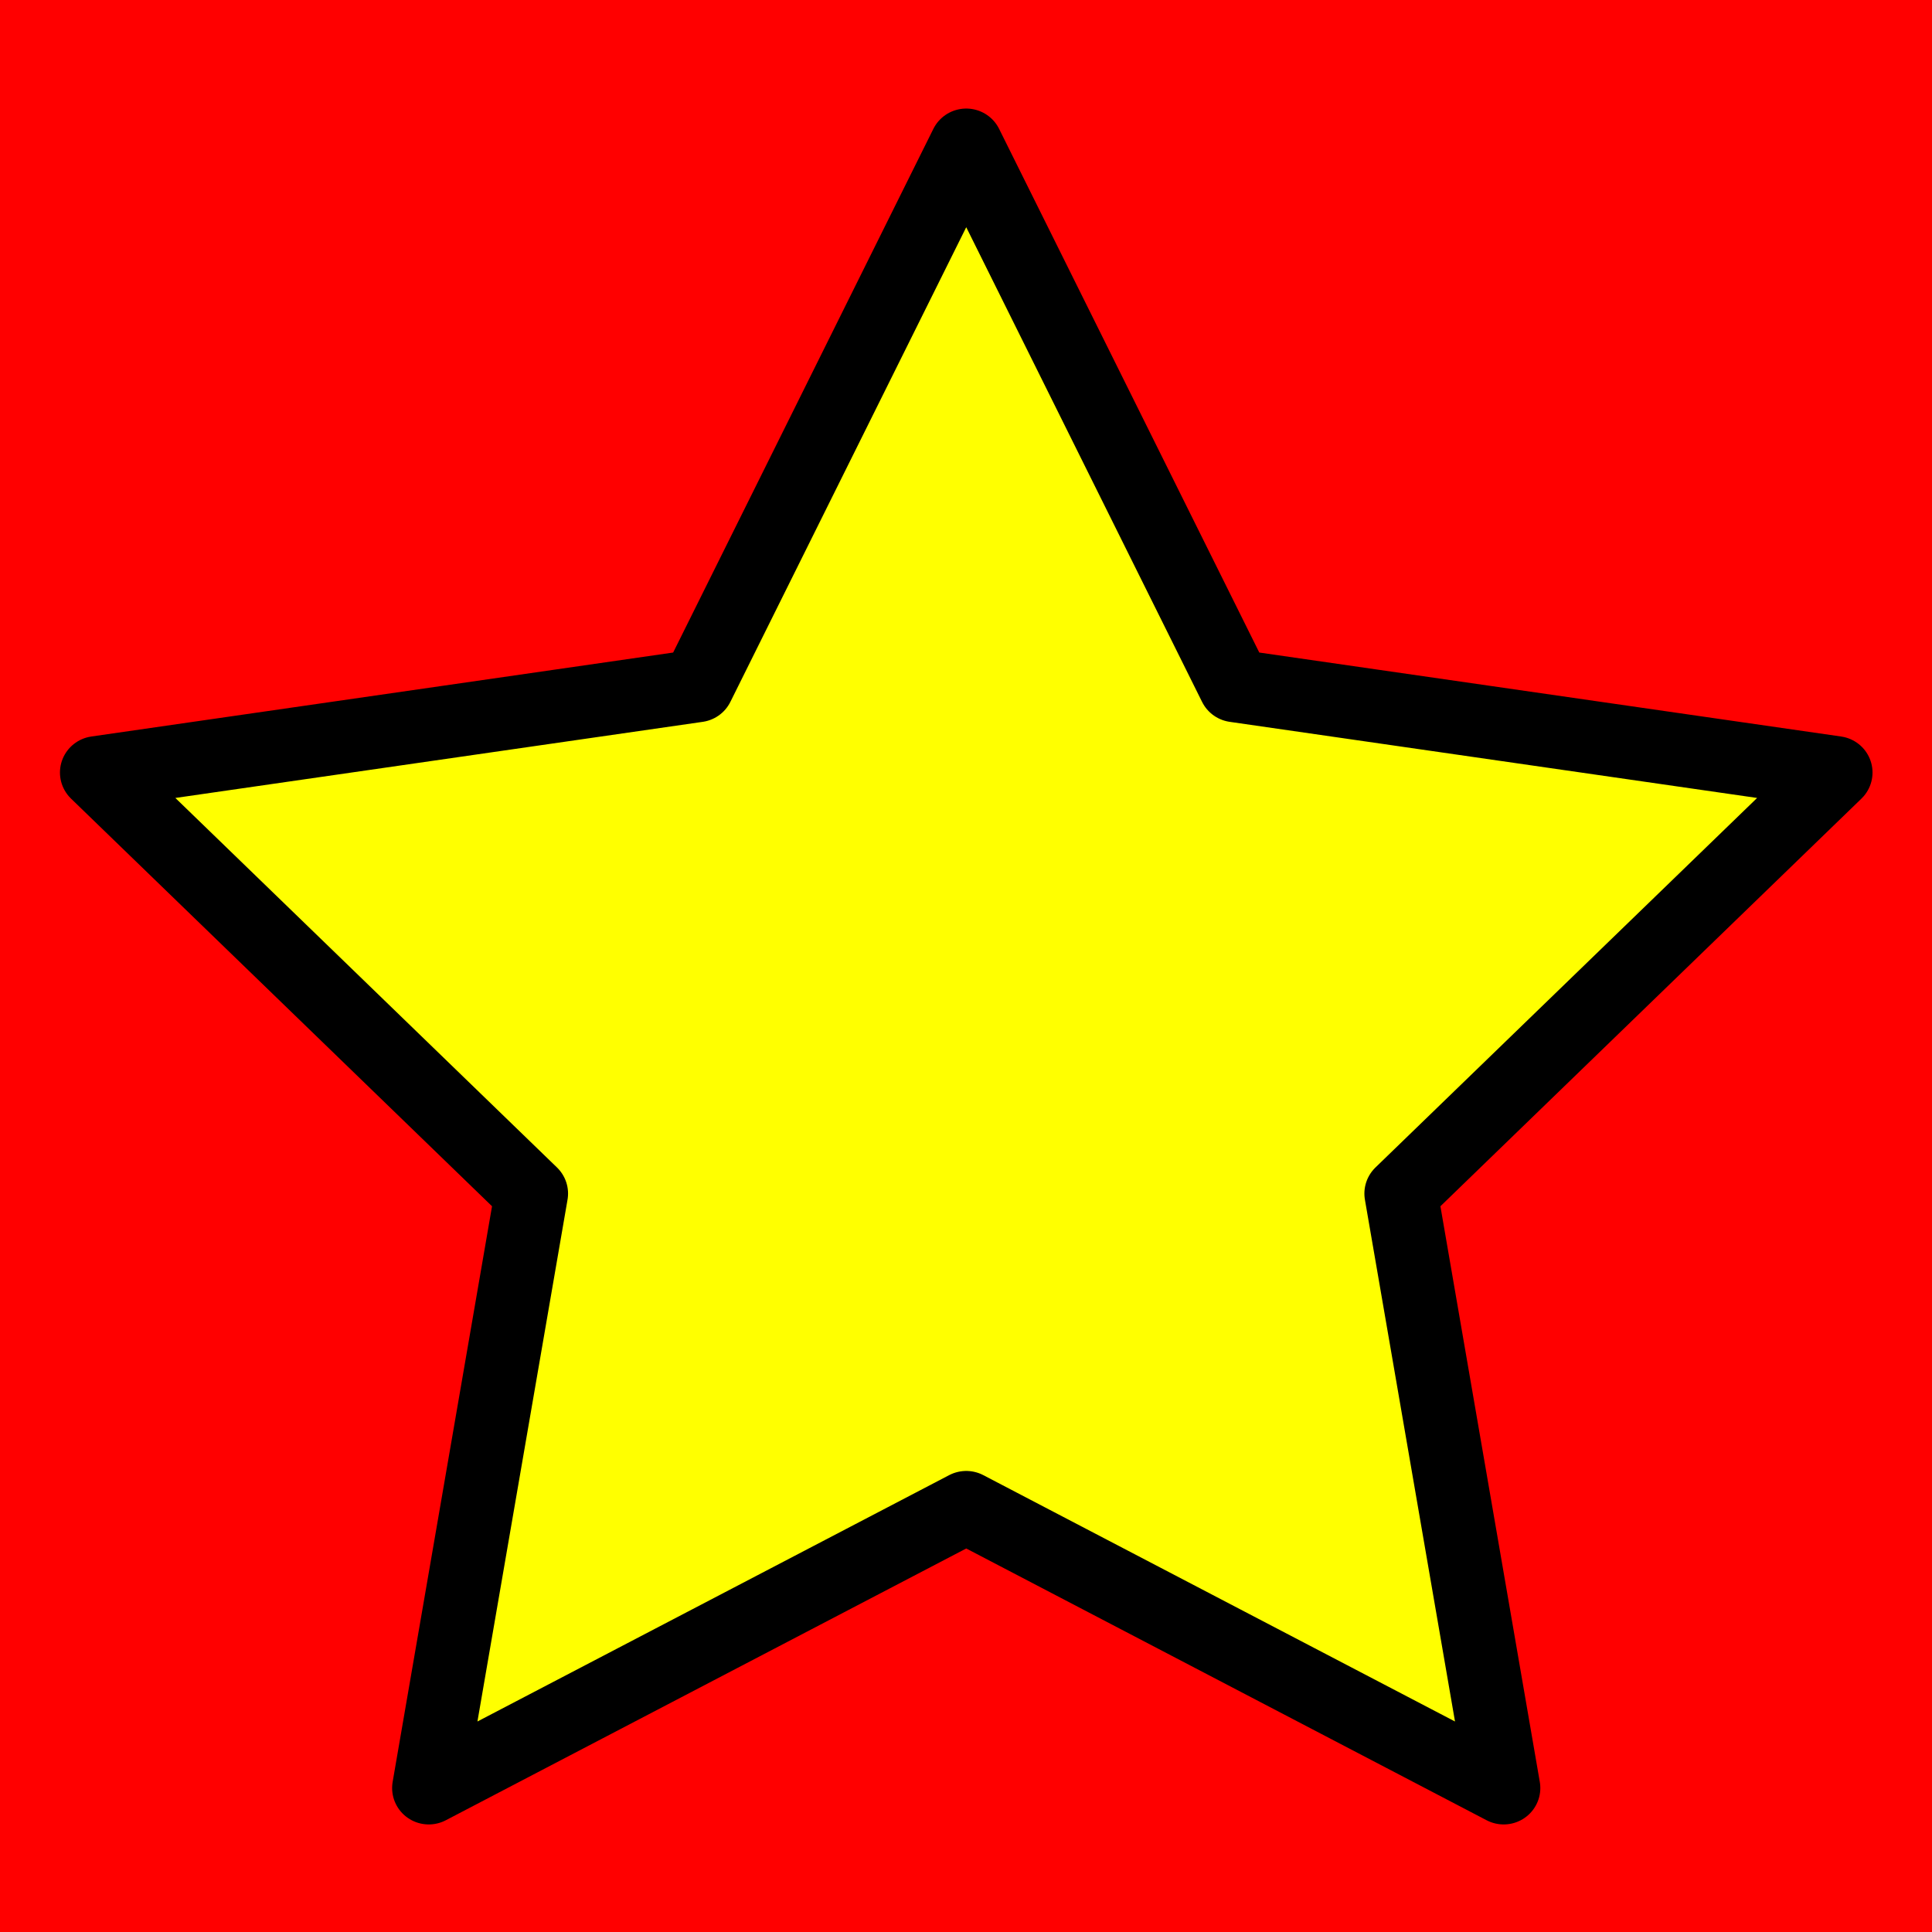 <?xml version="1.0" encoding="UTF-8" standalone="no"?>
<!-- Created with Inkscape (http://www.inkscape.org/) -->

<svg
   xmlns:dc="http://purl.org/dc/elements/1.1/"
   xmlns:cc="http://creativecommons.org/ns#"
   xmlns:rdf="http://www.w3.org/1999/02/22-rdf-syntax-ns#"
   xmlns:svg="http://www.w3.org/2000/svg"
   xmlns="http://www.w3.org/2000/svg"
   xmlns:sodipodi="http://sodipodi.sourceforge.net/DTD/sodipodi-0.dtd"
   xmlns:inkscape="http://www.inkscape.org/namespaces/inkscape"
   width="200"
   height="200"
   viewBox="0 0 52.917 52.917"
   version="1.1"
   id="svg8"
   inkscape:version="0.92.0 r15299"
   sodipodi:docname="Face1.svg"
   inkscape:export-filename="D:\Unity Data\FlipBlock3D\Assets\TextureBlock\Face1.png"
   inkscape:export-xdpi="96"
   inkscape:export-ydpi="96">
  <defs
     id="defs2">
    <inkscape:perspective
       sodipodi:type="inkscape:persp3d"
       inkscape:vp_x="-0.93323161 : 24.766069 : 1"
       inkscape:vp_y="0 : 671.27134 : 0"
       inkscape:vp_z="59.97431 : 24.766069 : 1"
       inkscape:persp3d-origin="29.520539 : 18.845828 : 1"
       id="perspective4488" />
  </defs>
  <sodipodi:namedview
     id="base"
     pagecolor="#ffffff"
     bordercolor="#666666"
     borderopacity="1.0"
     inkscape:pageopacity="0.0"
     inkscape:pageshadow="2"
     inkscape:zoom="3.959798"
     inkscape:cx="62.266802"
     inkscape:cy="79.625246"
     inkscape:document-units="mm"
     inkscape:current-layer="layer2"
     showgrid="false"
     units="px"
     inkscape:window-width="1920"
     inkscape:window-height="1017"
     inkscape:window-x="-8"
     inkscape:window-y="-8"
     inkscape:window-maximized="1" />
  <g
     inkscape:label="Tło"
     inkscape:groupmode="layer"
     id="layer1"
     transform="translate(0,-244.083)"
     sodipodi:insensitive="true">
    <rect
       style="fill:#ff0000;stroke:none;stroke-width:2.737;stroke-linejoin:round;stroke-miterlimit:4;stroke-dasharray:none;stroke-opacity:1"
       id="rect4485"
       width="52.917"
       height="52.917"
       x="0"
       y="244.083" />
  </g>
  <g
     inkscape:groupmode="layer"
     id="layer2"
     inkscape:label="Wzór">
    <path
       sodipodi:type="star"
       style="fill:#ffff00;stroke:#000000;stroke-width:2.233;stroke-linejoin:round;stroke-miterlimit:4;stroke-dasharray:none;stroke-opacity:1;opacity:1"
       id="path4506"
       sodipodi:sides="5"
       sodipodi:cx="26.494795"
       sodipodi:cy="30.378847"
       sodipodi:r1="27.858276"
       sodipodi:r2="13.929138"
       sodipodi:arg1="-1.5707963"
       sodipodi:arg2="-0.9424778"
       inkscape:flatsided="false"
       inkscape:rounded="0"
       inkscape:randomized="0"
       d="M 26.495,2.521 34.682,19.11 52.99,21.77 39.742,34.683 42.869,52.917 26.495,44.308 10.12,52.917 13.247,34.683 -1.9551518e-7,21.77 18.307,19.11 Z"
       inkscape:transform-center-y="-2.3742898"
       transform="matrix(0.899,0,0,0.893,2.646,1.719)" />
  </g>
</svg>
